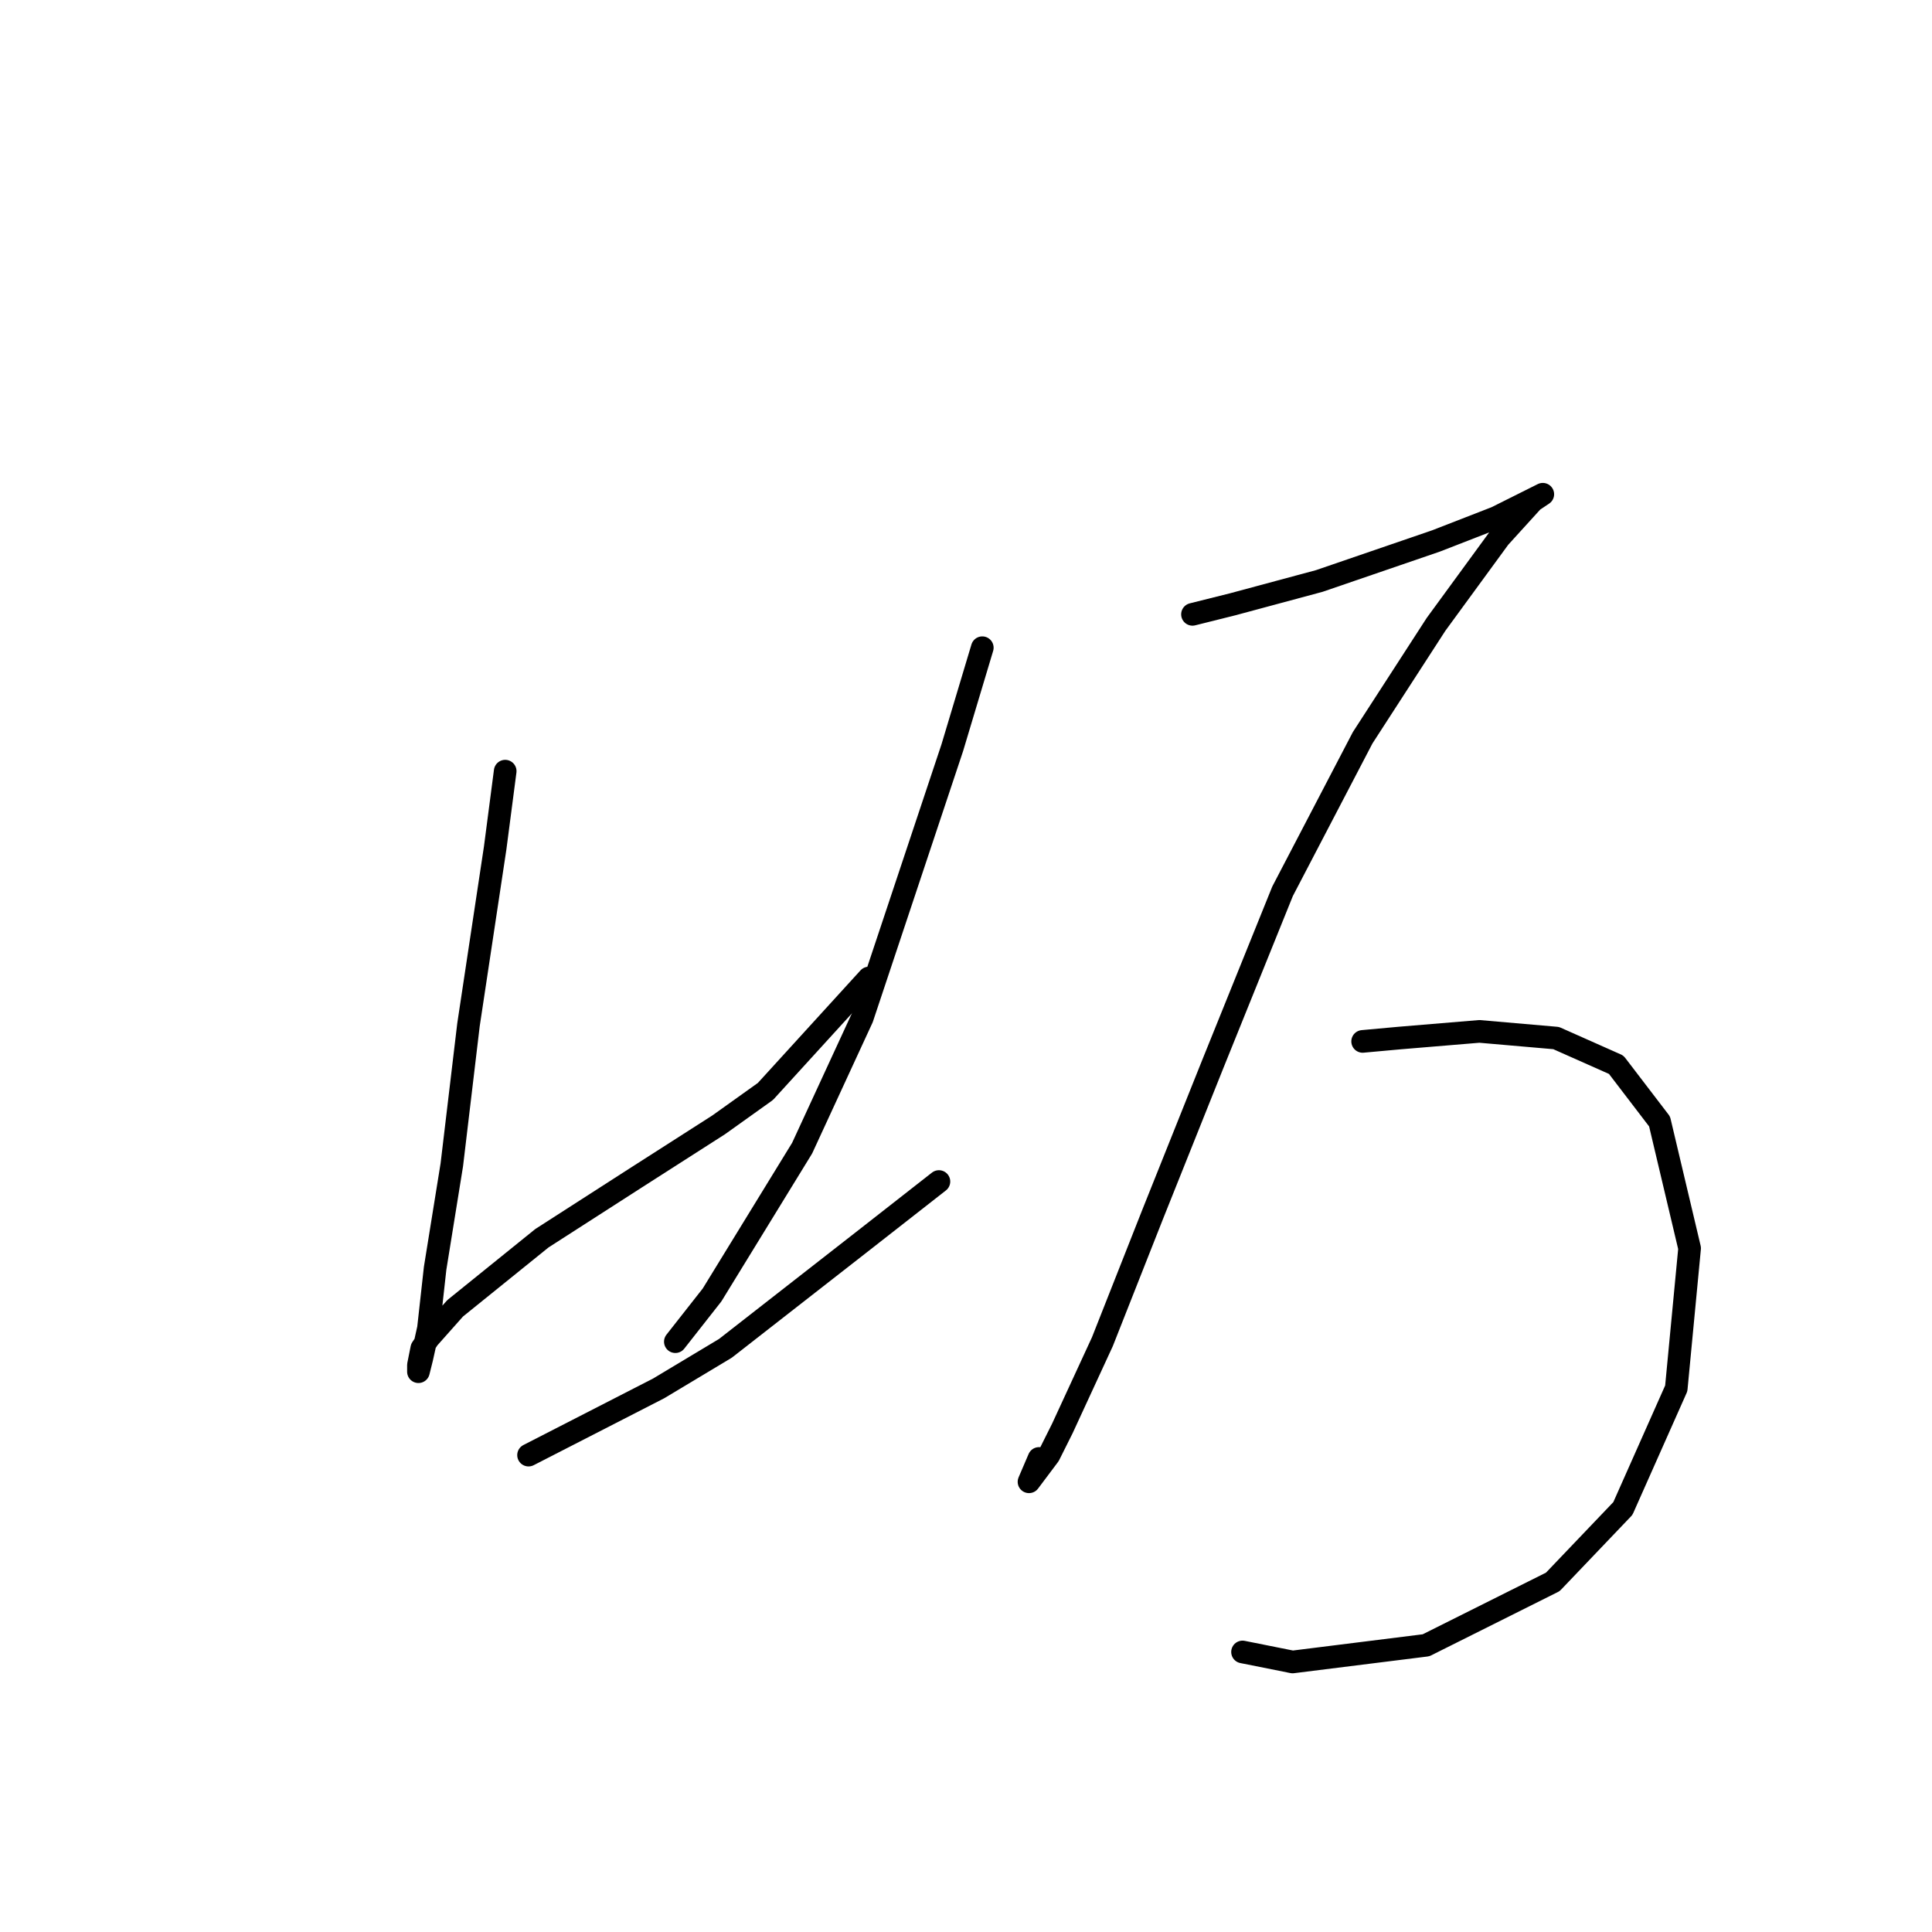 <?xml version="1.0" standalone="no"?>
    <svg width="256" height="256" xmlns="http://www.w3.org/2000/svg" version="1.1">
    <polyline stroke="black" stroke-width="3" stroke-linecap="round" fill="transparent" stroke-linejoin="round" points="66.941 102.182 65.614 112.35 62.078 135.781 59.867 154.348 57.657 168.053 56.773 176.01 55.888 179.989 55.446 181.758 55.446 181.315 55.446 180.873 55.888 178.663 56.773 177.337 60.309 173.358 71.804 164.074 84.182 156.117 95.234 149.043 101.423 144.622 115.128 129.591 115.128 129.591 " />
        <polyline stroke="black" stroke-width="3" stroke-linecap="round" fill="transparent" stroke-linejoin="round" points="130.159 85.825 126.18 99.087 122.201 111.024 114.244 134.896 106.286 152.138 94.35 171.59 89.487 177.779 89.487 177.779 " />
        <polyline stroke="black" stroke-width="3" stroke-linecap="round" fill="transparent" stroke-linejoin="round" points="70.035 192.81 87.277 183.968 96.118 178.663 114.244 164.516 124.412 156.559 124.412 156.559 " />
        <polyline stroke="black" stroke-width="3" stroke-linecap="round" fill="transparent" stroke-linejoin="round" points="158.01 81.404 163.315 80.078 174.81 76.983 190.283 71.678 198.24 68.583 202.661 66.373 204.429 65.489 203.103 66.373 198.682 71.236 190.283 82.73 180.557 97.761 169.947 118.097 160.663 141.086 152.705 160.979 146.074 177.779 140.769 189.273 139.001 192.81 136.348 196.346 137.674 193.252 137.674 193.252 " />
        <polyline stroke="black" stroke-width="3" stroke-linecap="round" fill="transparent" stroke-linejoin="round" points="180.557 137.991 185.42 137.549 196.03 136.665 206.198 137.549 214.155 141.086 219.902 148.601 223.881 165.4 222.113 183.968 215.04 199.883 205.756 209.609 188.956 218.009 171.273 220.219 164.642 218.893 164.642 218.893 " />
        </svg>